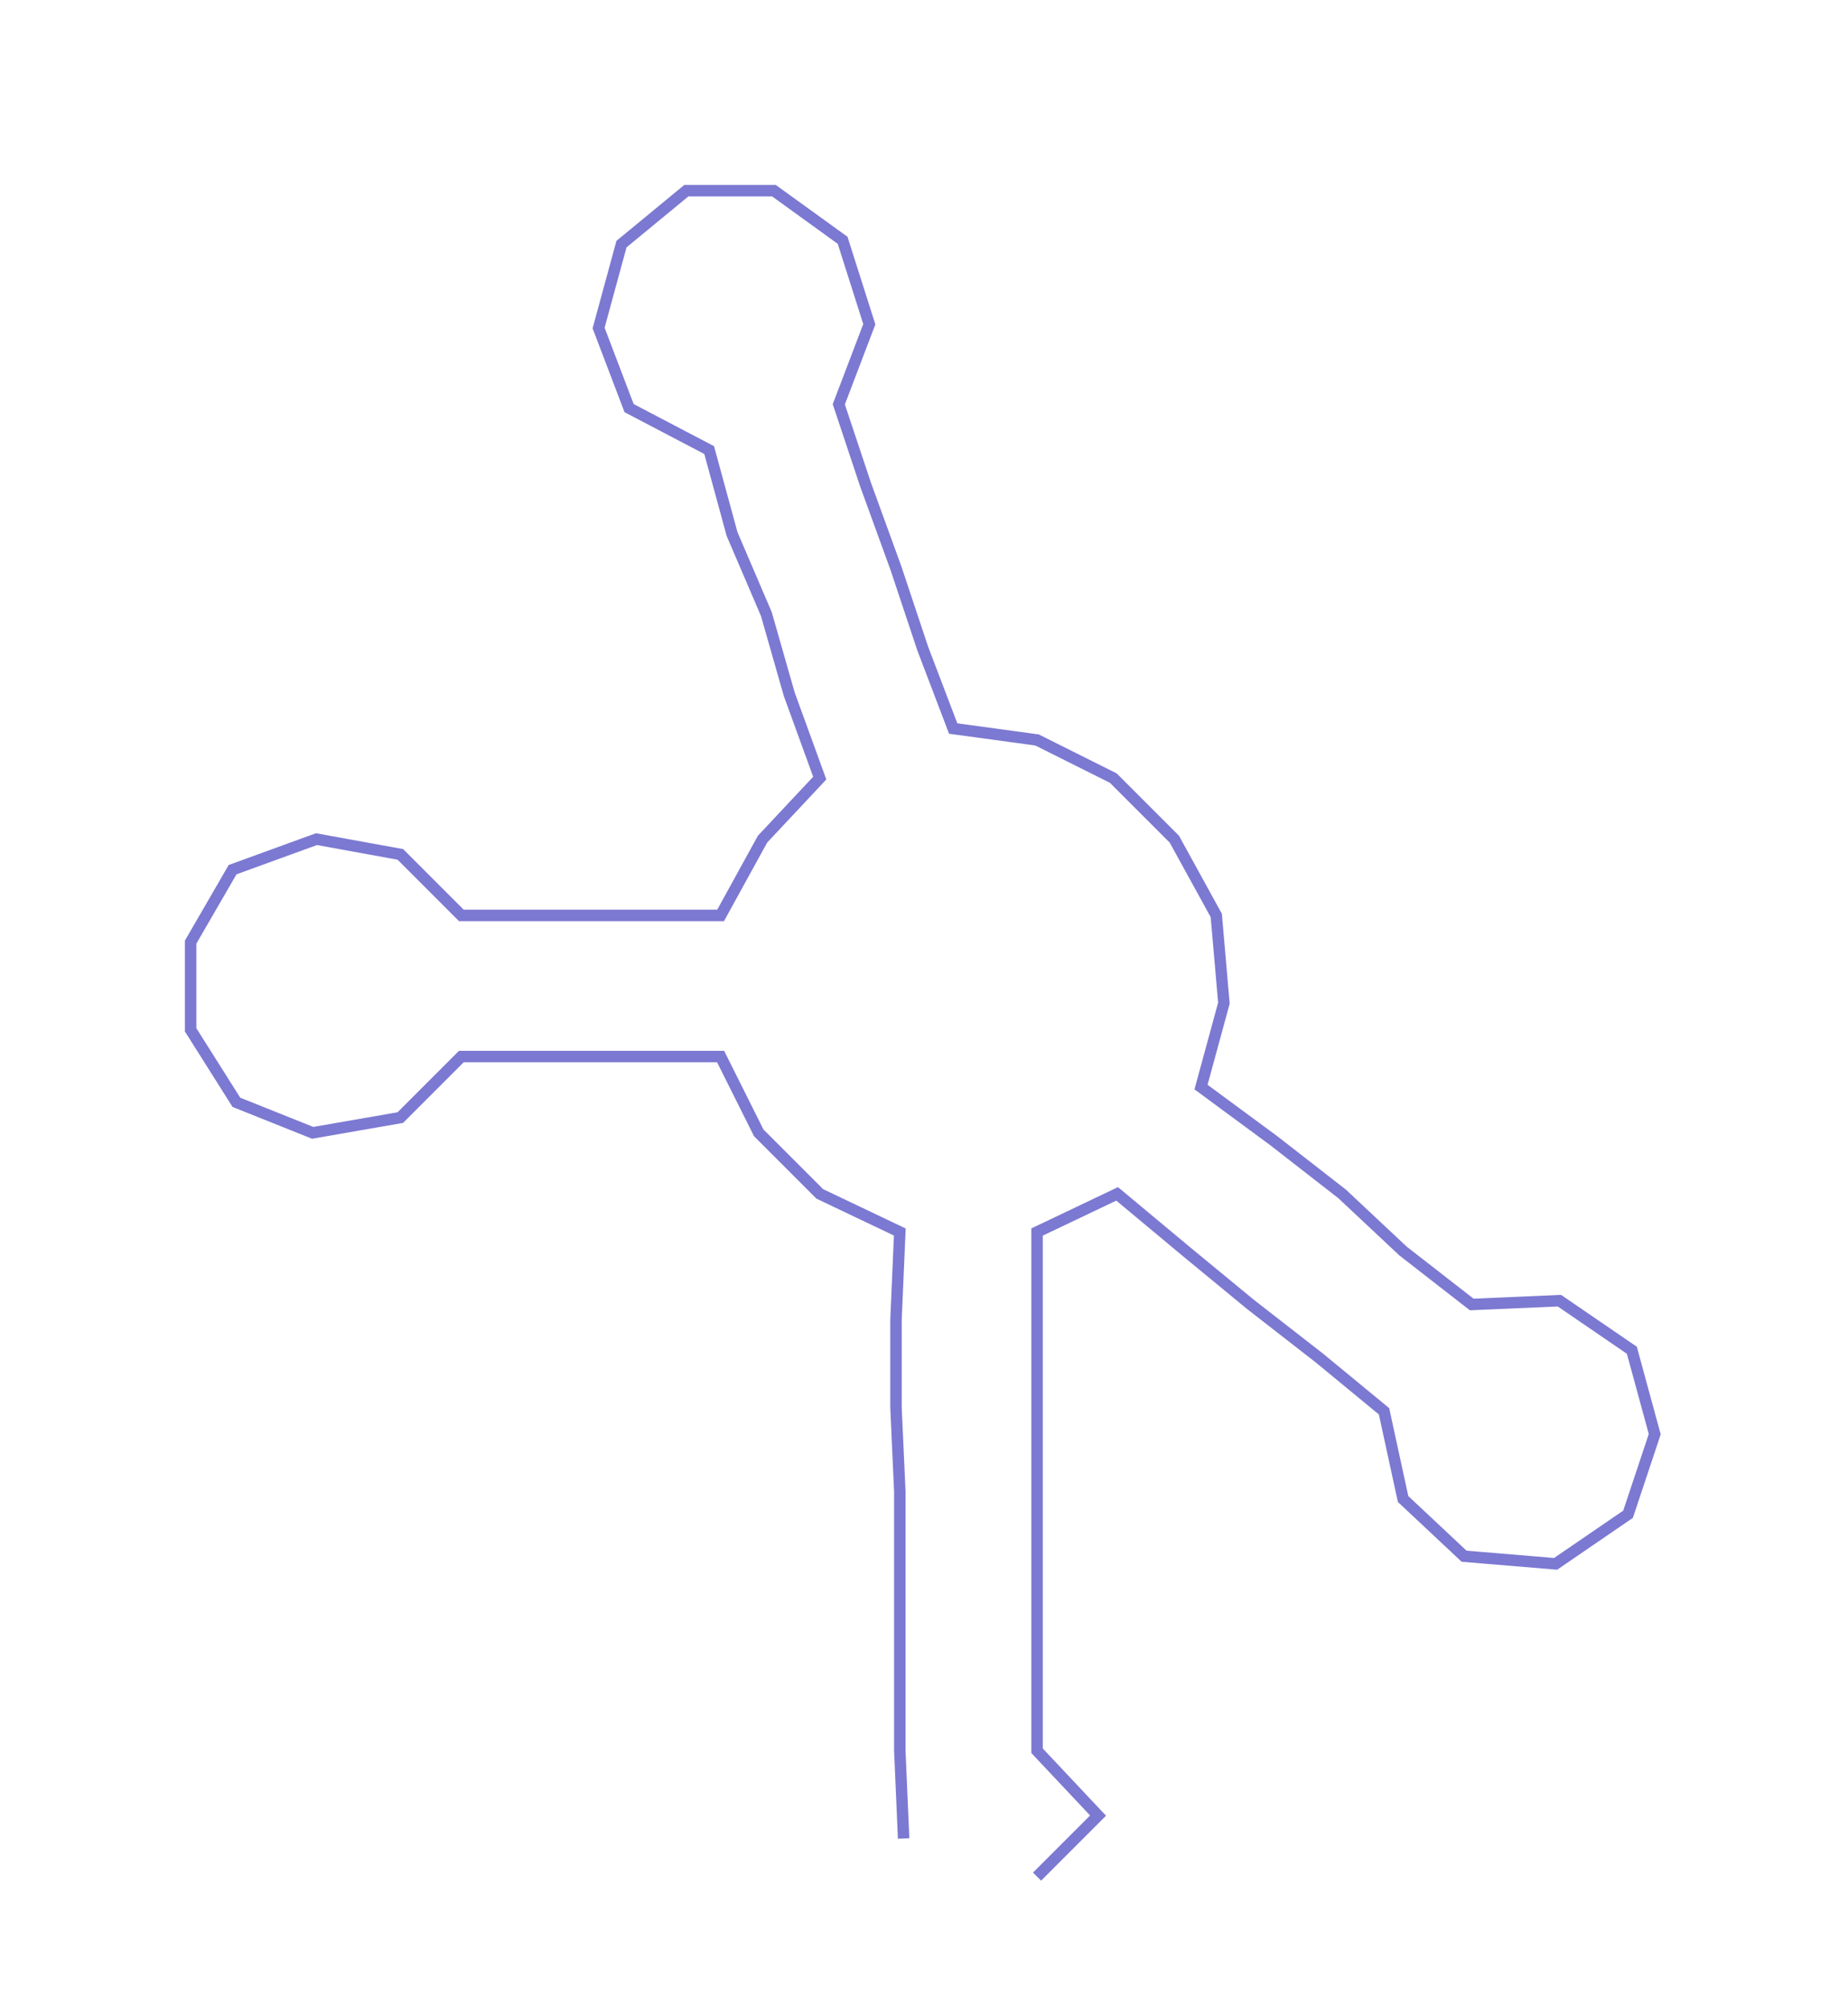 <ns0:svg xmlns:ns0="http://www.w3.org/2000/svg" width="276.365px" height="300px" viewBox="0 0 484.69 526.142"><ns0:path style="stroke:#7c79d2;stroke-width:3px;fill:none;" d="M237 482 L237 482 L236 459 L236 437 L236 414 L236 391 L235 369 L235 346 L236 323 L215 313 L199 297 L189 277 L167 277 L144 277 L121 277 L105 293 L82 297 L62 289 L50 270 L50 247 L61 228 L83 220 L105 224 L121 240 L145 240 L167 240 L189 240 L200 220 L215 204 L207 182 L201 161 L192 140 L186 118 L165 107 L157 86 L163 64 L180 50 L203 50 L221 63 L228 85 L220 106 L227 127 L235 149 L242 170 L250 191 L272 194 L292 204 L308 220 L319 240 L321 263 L315 285 L334 299 L352 313 L368 328 L386 342 L409 341 L428 354 L434 376 L427 397 L408 410 L384 408 L368 393 L363 370 L346 356 L328 342 L311 328 L293 313 L272 323 L272 346 L272 369 L272 391 L272 414 L272 437 L272 459 L288 476 L272 492" /></ns0:svg>